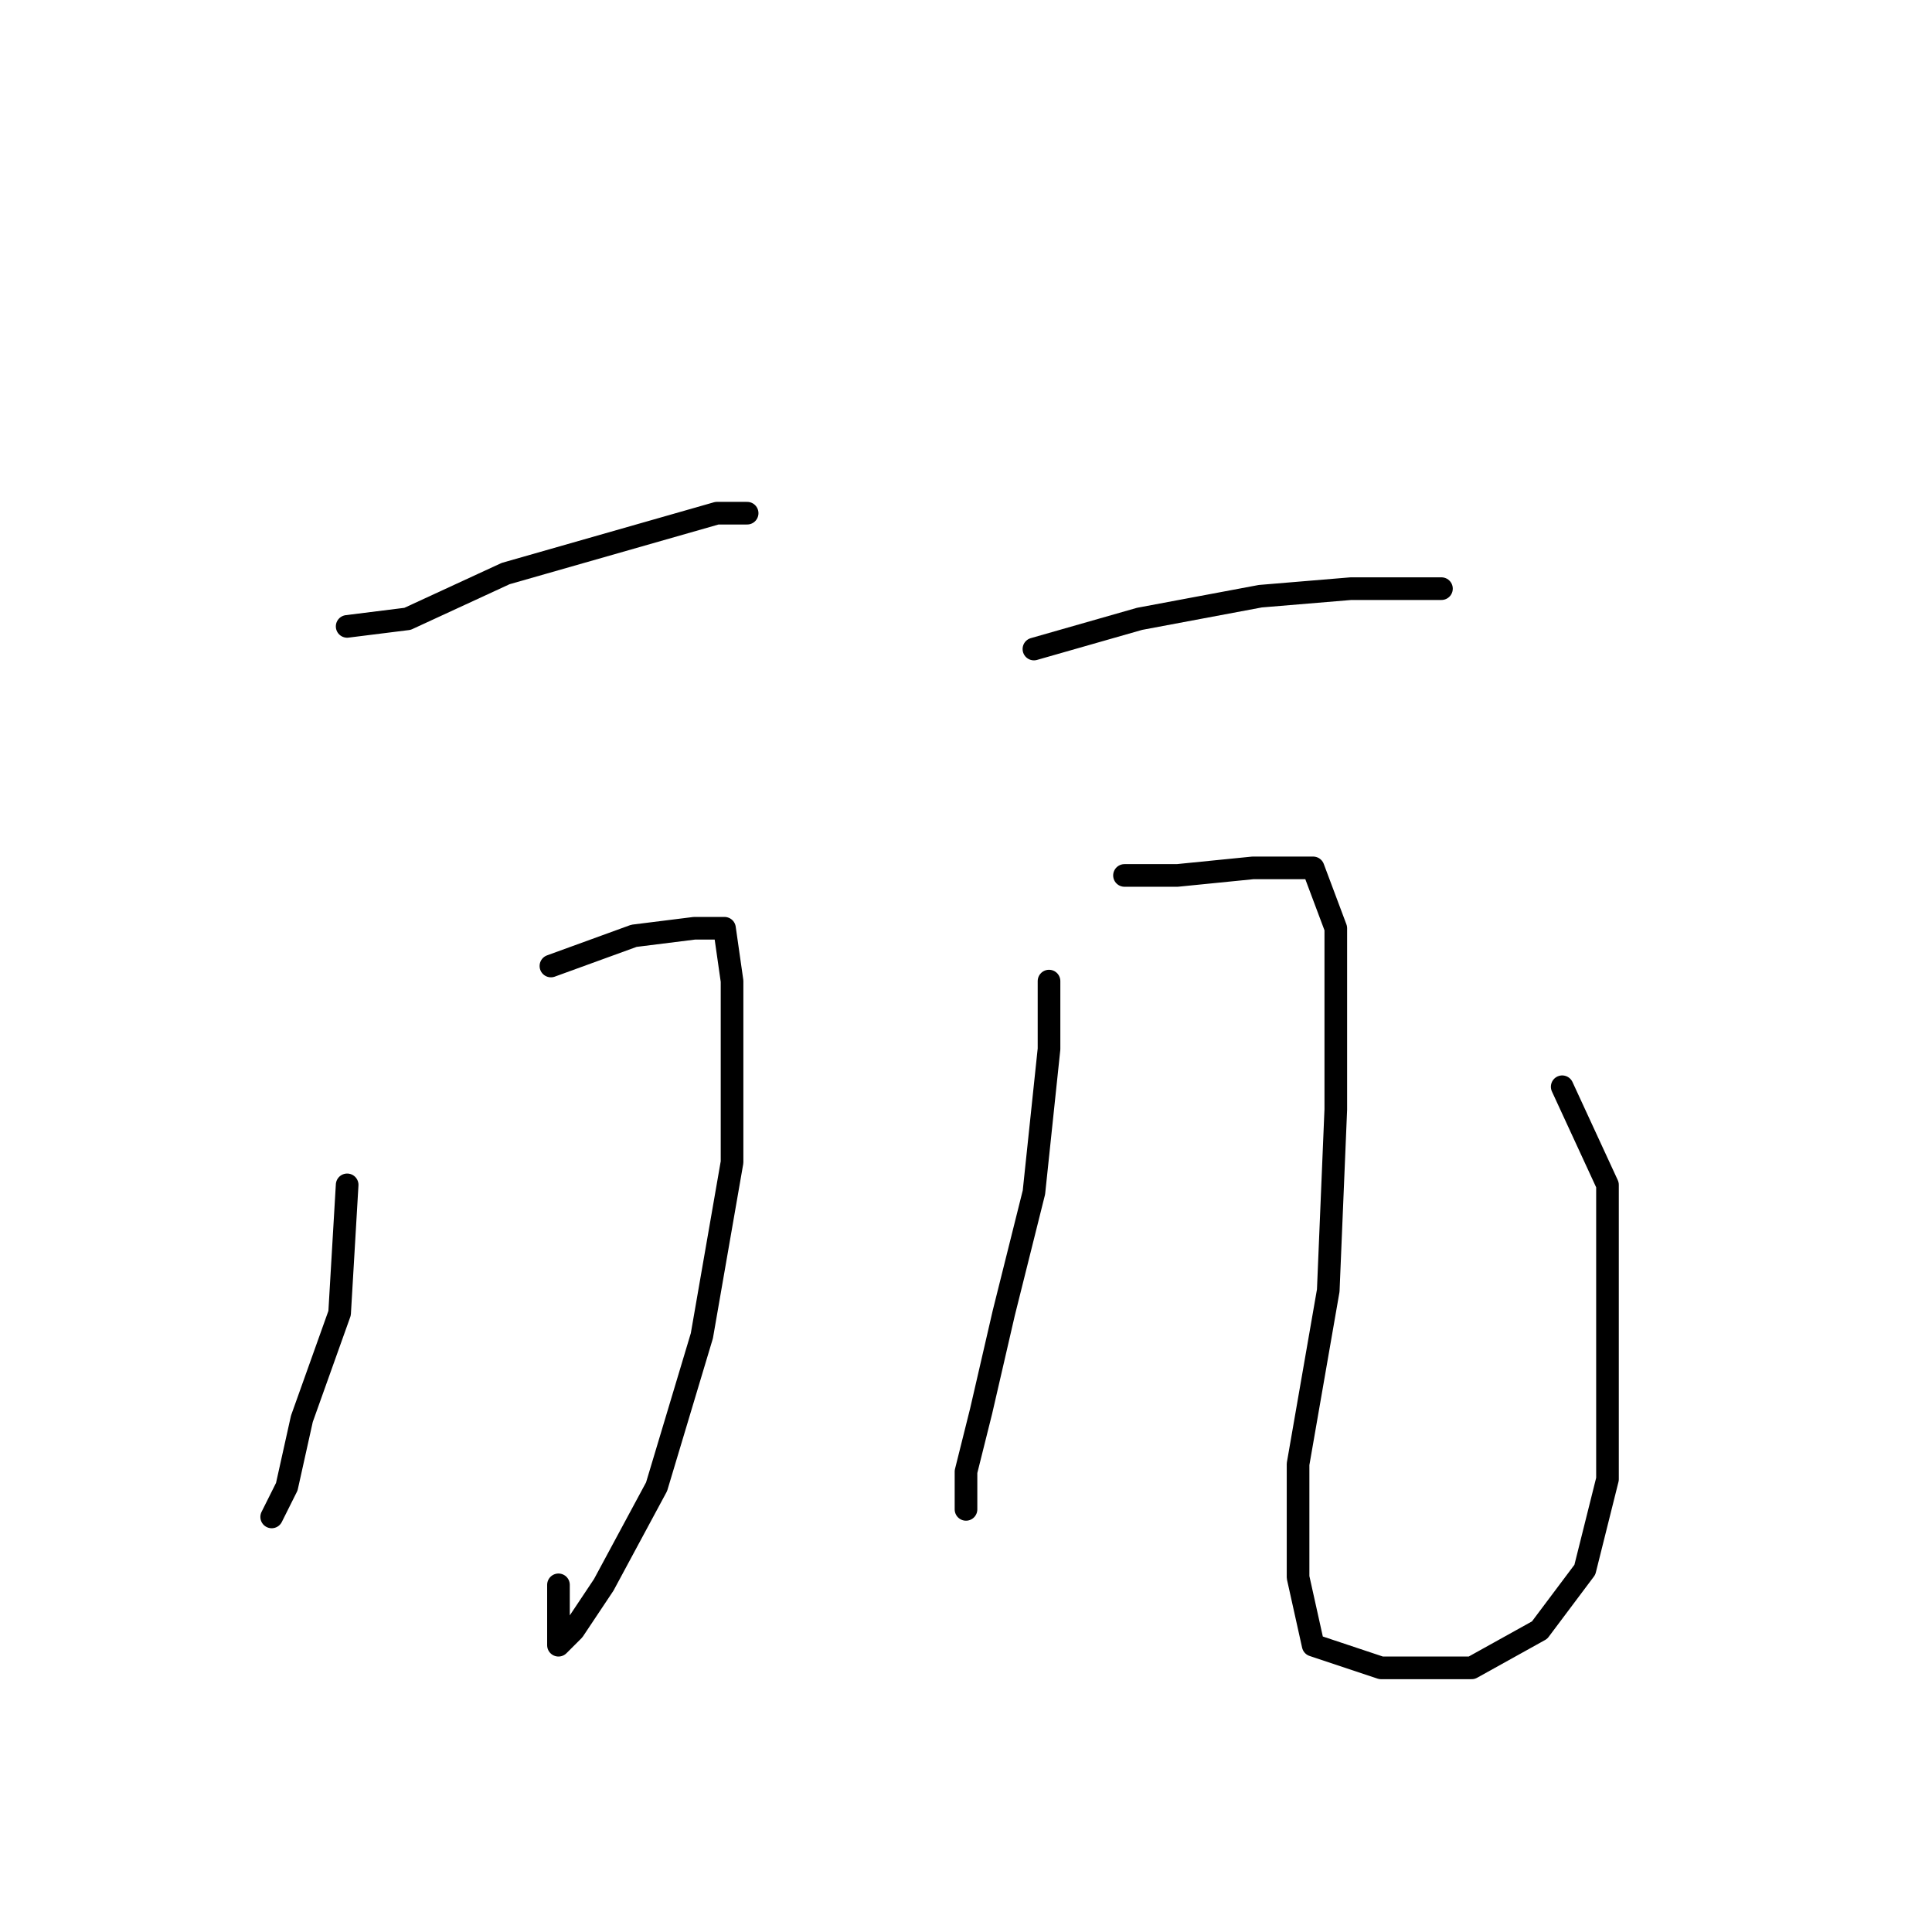 <?xml version="1.0" standalone="no"?>
    <svg width="256" height="256" xmlns="http://www.w3.org/2000/svg" version="1.1">
    <polyline stroke="black" stroke-width="3" stroke-linecap="round" fill="transparent" stroke-linejoin="round" points="46 83 54 82 67 76 81 72 95 68 99 68 99 68 " />
        <polyline stroke="black" stroke-width="3" stroke-linecap="round" fill="transparent" stroke-linejoin="round" points="46 157 45 174 40 188 38 197 36 201 36 201 " />
        <polyline stroke="black" stroke-width="3" stroke-linecap="round" fill="transparent" stroke-linejoin="round" points="73 128 84 124 92 123 96 123 97 130 97 154 93 177 87 197 80 210 76 216 74 218 74 216 74 210 74 210 " />
        <polyline stroke="black" stroke-width="3" stroke-linecap="round" fill="transparent" stroke-linejoin="round" points="137 86 151 82 167 79 179 78 190 78 191 78 191 78 " />
        <polyline stroke="black" stroke-width="3" stroke-linecap="round" fill="transparent" stroke-linejoin="round" points="139 130 139 139 137 158 133 174 130 187 128 195 128 199 128 200 128 200 " />
        <polyline stroke="black" stroke-width="3" stroke-linecap="round" fill="transparent" stroke-linejoin="round" points="149 116 156 116 166 115 174 115 177 123 177 147 176 171 172 194 172 209 174 218 183 221 195 221 204 216 210 208 213 196 213 179 213 157 207 144 207 144 " />
        </svg>